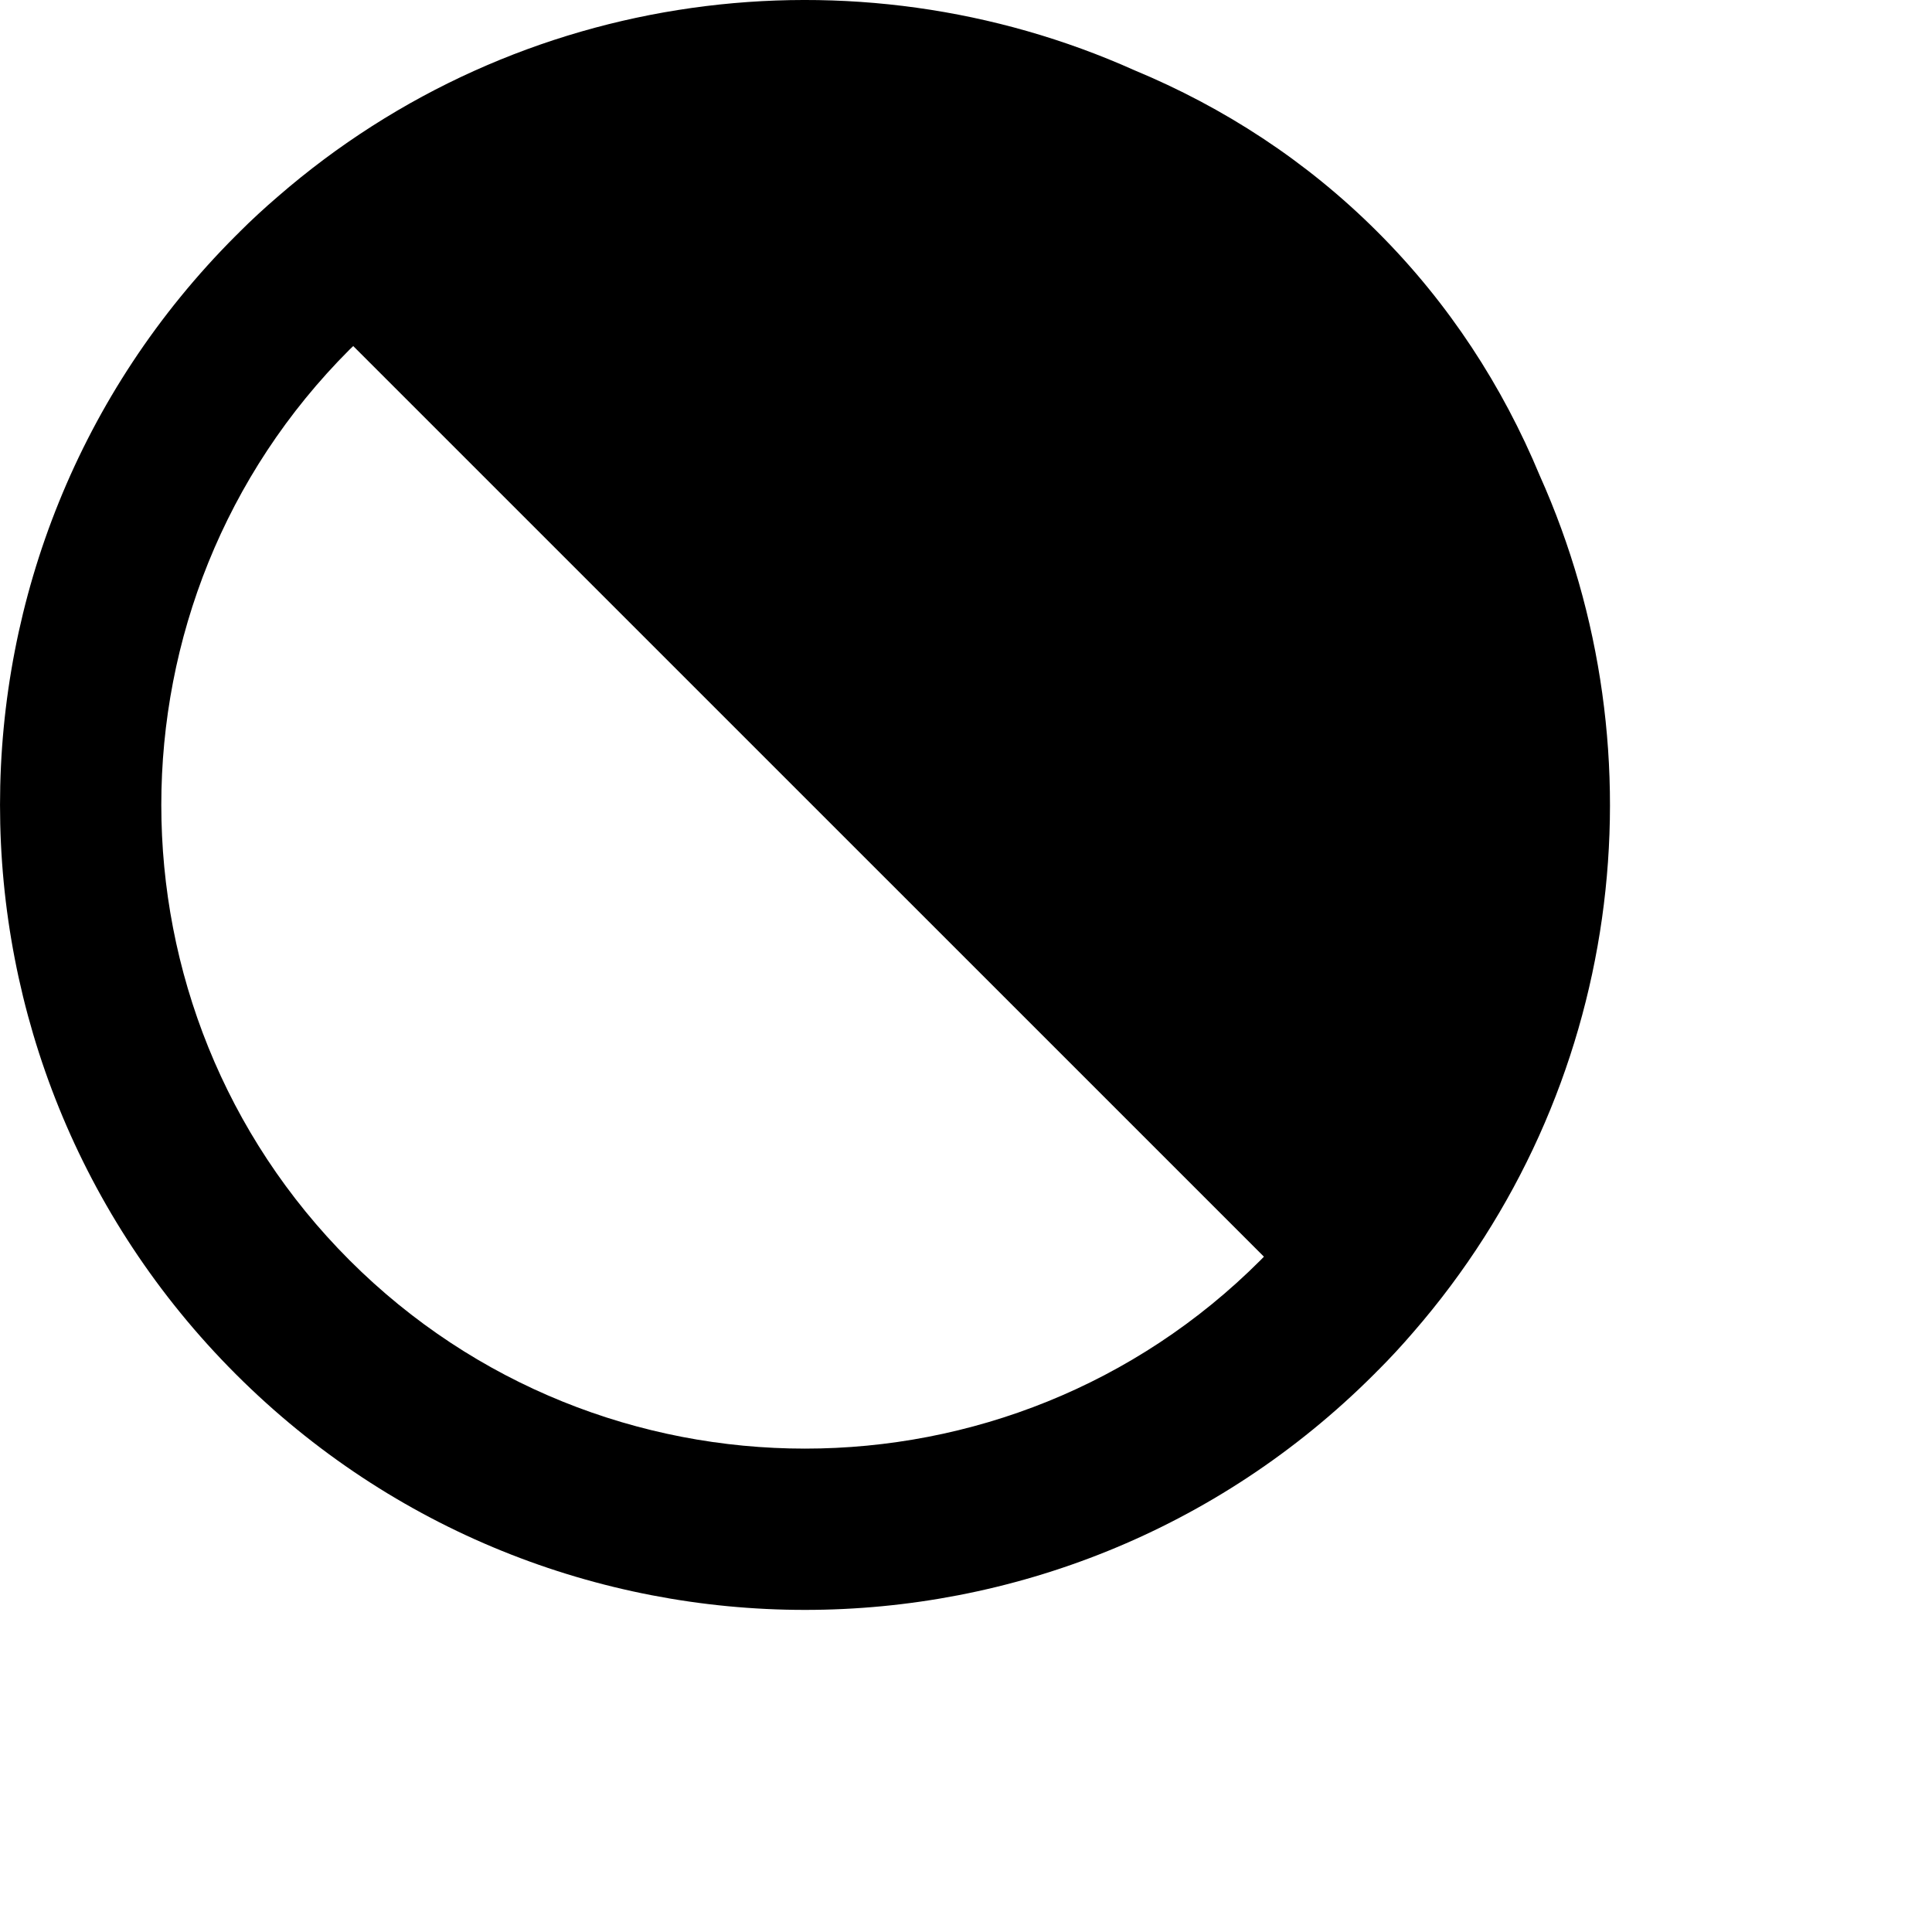 <svg width="24" height="24" viewBox="0 0 24 24" version="1.1" xmlns="http://www.w3.org/2000/svg" xmlns:xlink="http://www.w3.org/1999/xlink" fill="#000000"><g id="SVGRepo_bgCarrier" stroke-width="0"></g><g id="SVGRepo_tracerCarrier" stroke-linecap="round" stroke-linejoin="round"></g><g id="SVGRepo_iconCarrier"> <title>contrast [#908]</title> <desc>Created with Sketch.</desc> <defs> </defs> <g id="Page-1" stroke="none" stroke-width="1" fill="none" fill-rule="evenodd"> <g id="Dribbble-Light-Preview" transform="translate(-140, -4199)" fill="#000000"> <g id="icons" transform="translate(56, 160)"> <path d="M99.657,4054.656 C96.538,4057.775 91.462,4057.775 88.343,4054.656 C85.224,4051.537 85.224,4046.461 88.343,4043.342 C88.358,4043.328 88.373,4043.313 88.388,4043.299 L99.701,4054.611 C99.686,4054.626 99.672,4054.641 99.657,4054.656 M101.555,4055.551 C104.159,4052.554 104.683,4048.377 103.126,4044.905 C102.667,4043.801 102.002,4042.77 101.115,4041.884 C100.229,4040.997 99.198,4040.332 98.093,4039.873 C94.621,4038.317 90.445,4038.841 87.449,4041.444 C87.285,4041.585 87.126,4041.731 86.973,4041.884 L86.974,4041.884 C86.959,4041.899 86.944,4041.913 86.929,4041.928 C83.024,4045.833 83.024,4052.165 86.929,4056.07 C90.834,4059.975 97.166,4059.975 101.071,4056.07 C101.086,4056.055 101.1,4056.04 101.115,4056.025 L101.115,4056.026 C101.268,4055.873 101.414,4055.715 101.555,4055.551" id="contrast-[#908]"> </path> </g> </g> </g> </g></svg>
